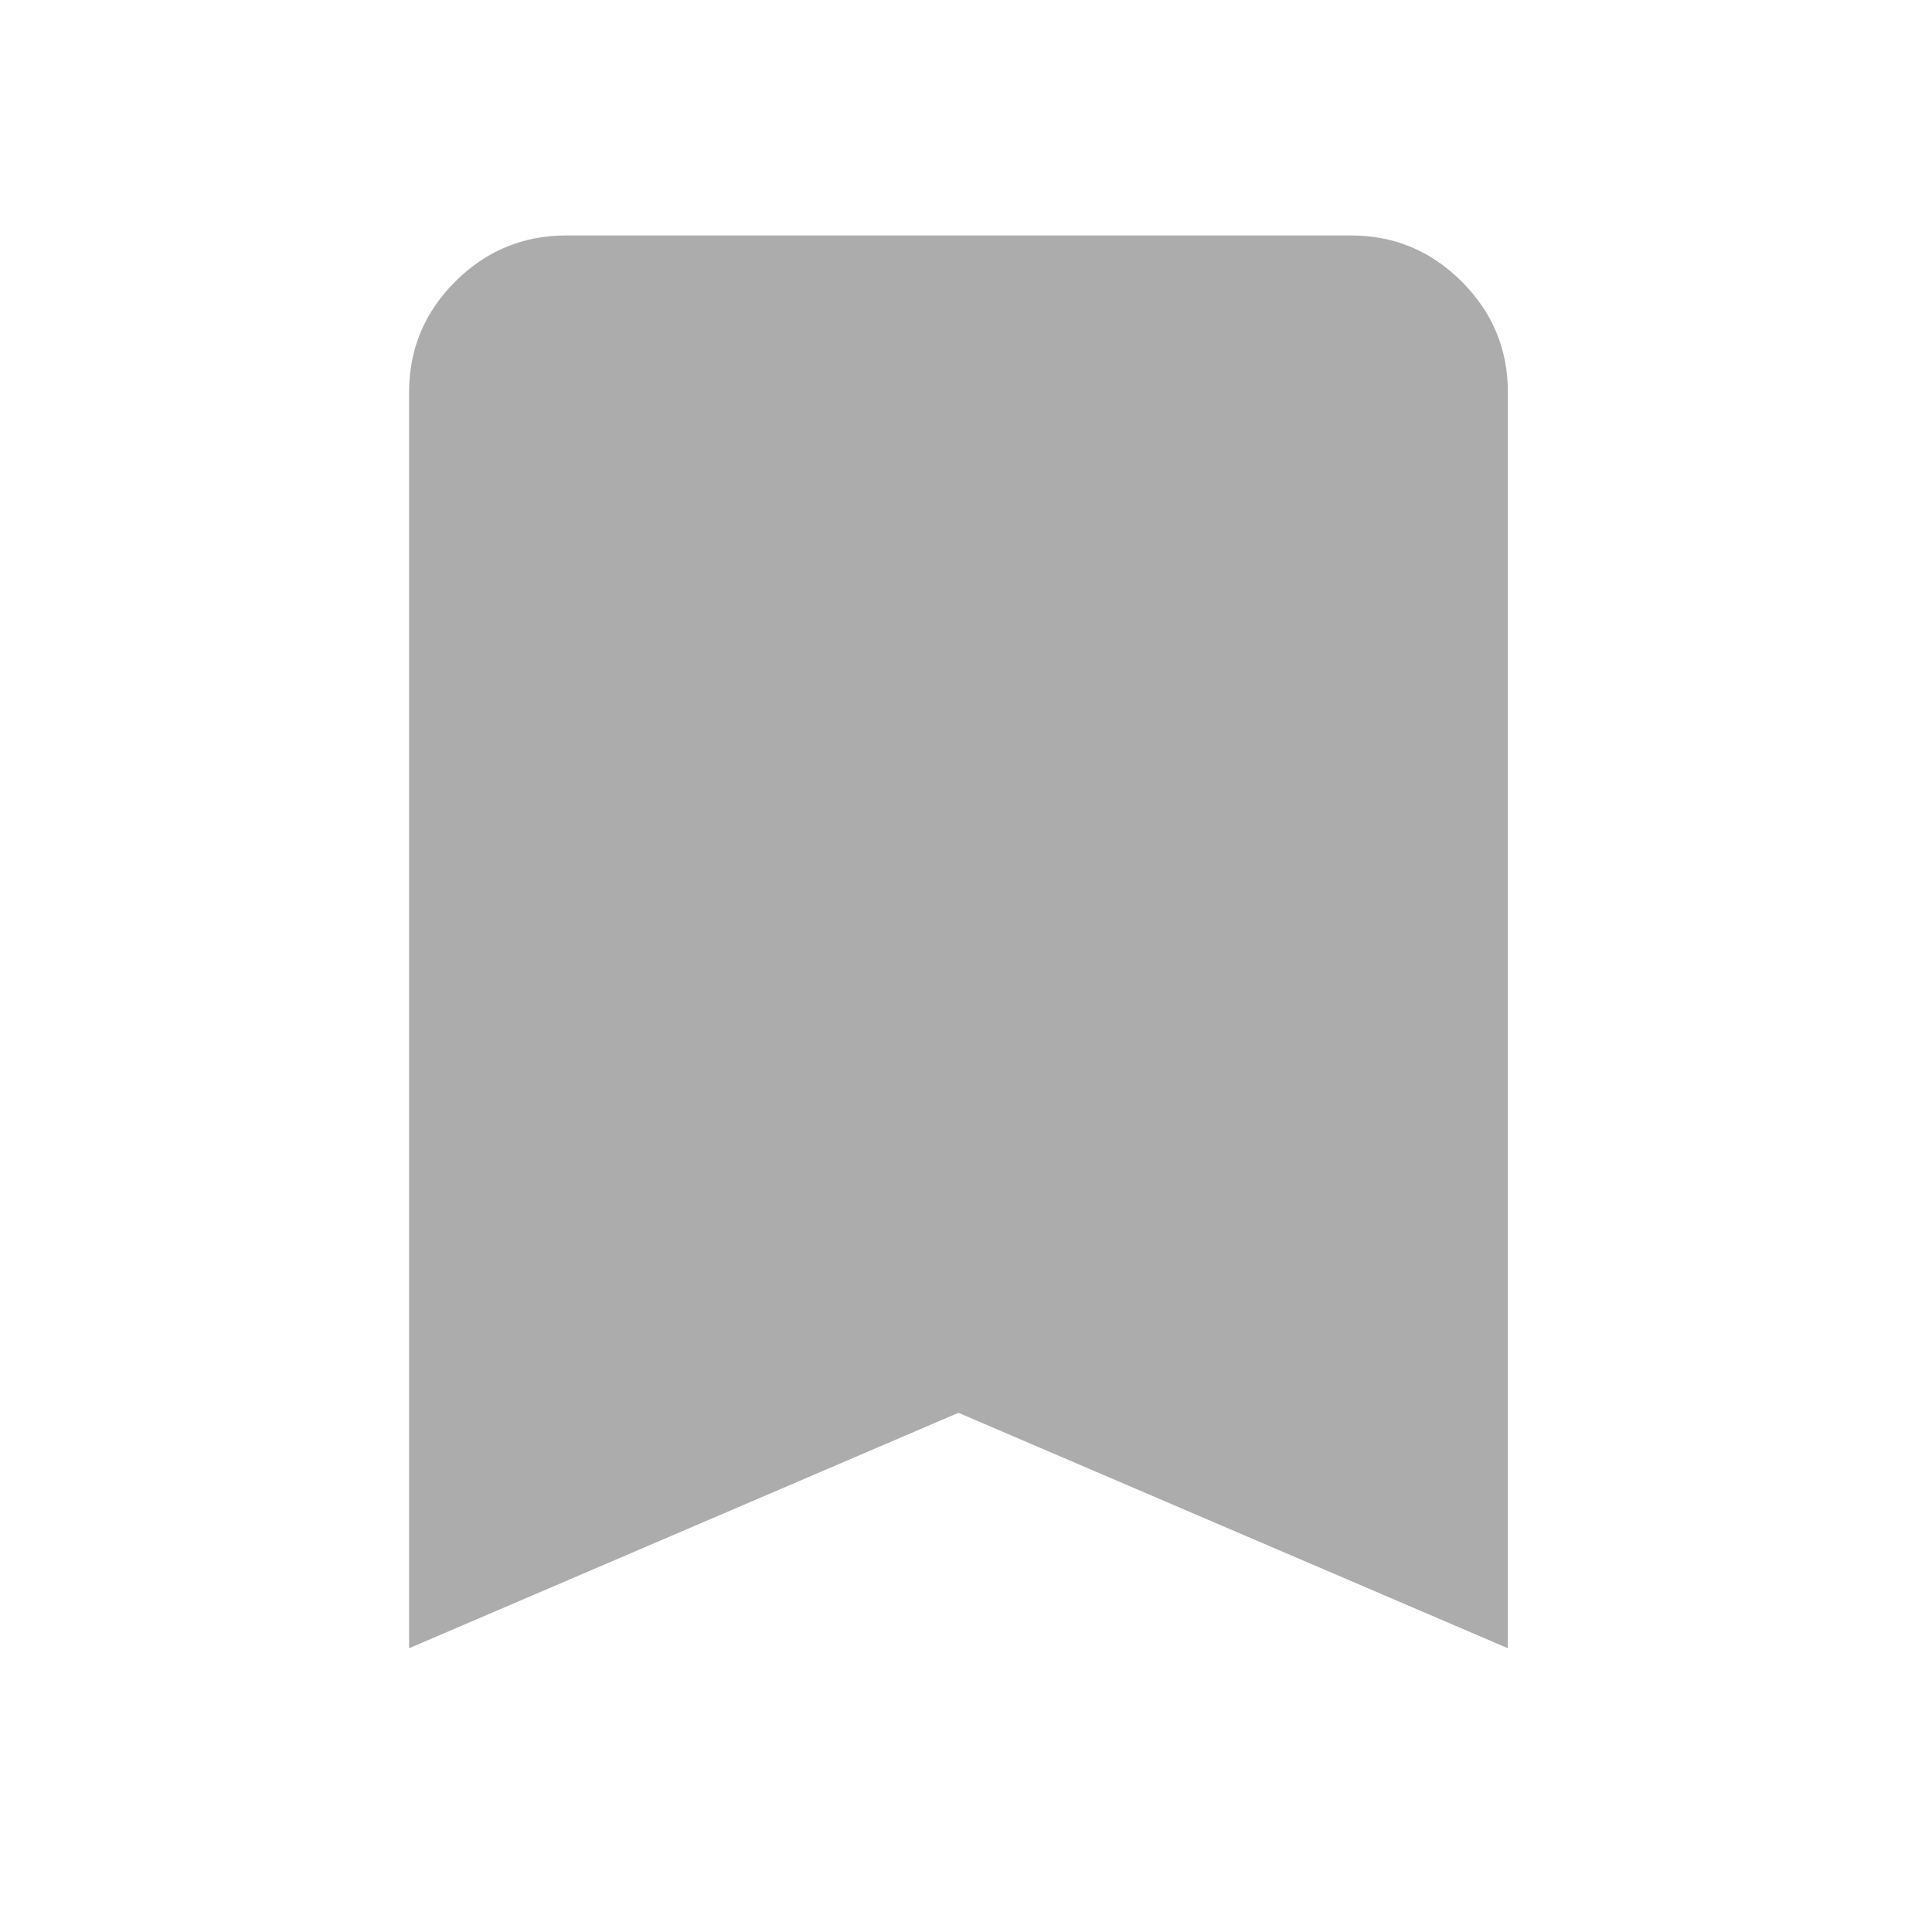 <svg width="30" height="30" viewBox="0 0 30 30" fill="current" xmlns="http://www.w3.org/2000/svg">
<path d="M6.352 25.594V6.094C6.352 5.423 6.59 4.85 7.068 4.373C7.546 3.896 8.12 3.657 8.789 3.656H20.977C21.647 3.656 22.221 3.895 22.699 4.373C23.176 4.851 23.415 5.424 23.414 6.094V25.594L14.883 21.938L6.352 25.594Z" fill="#ACACAC"/>
</svg>

